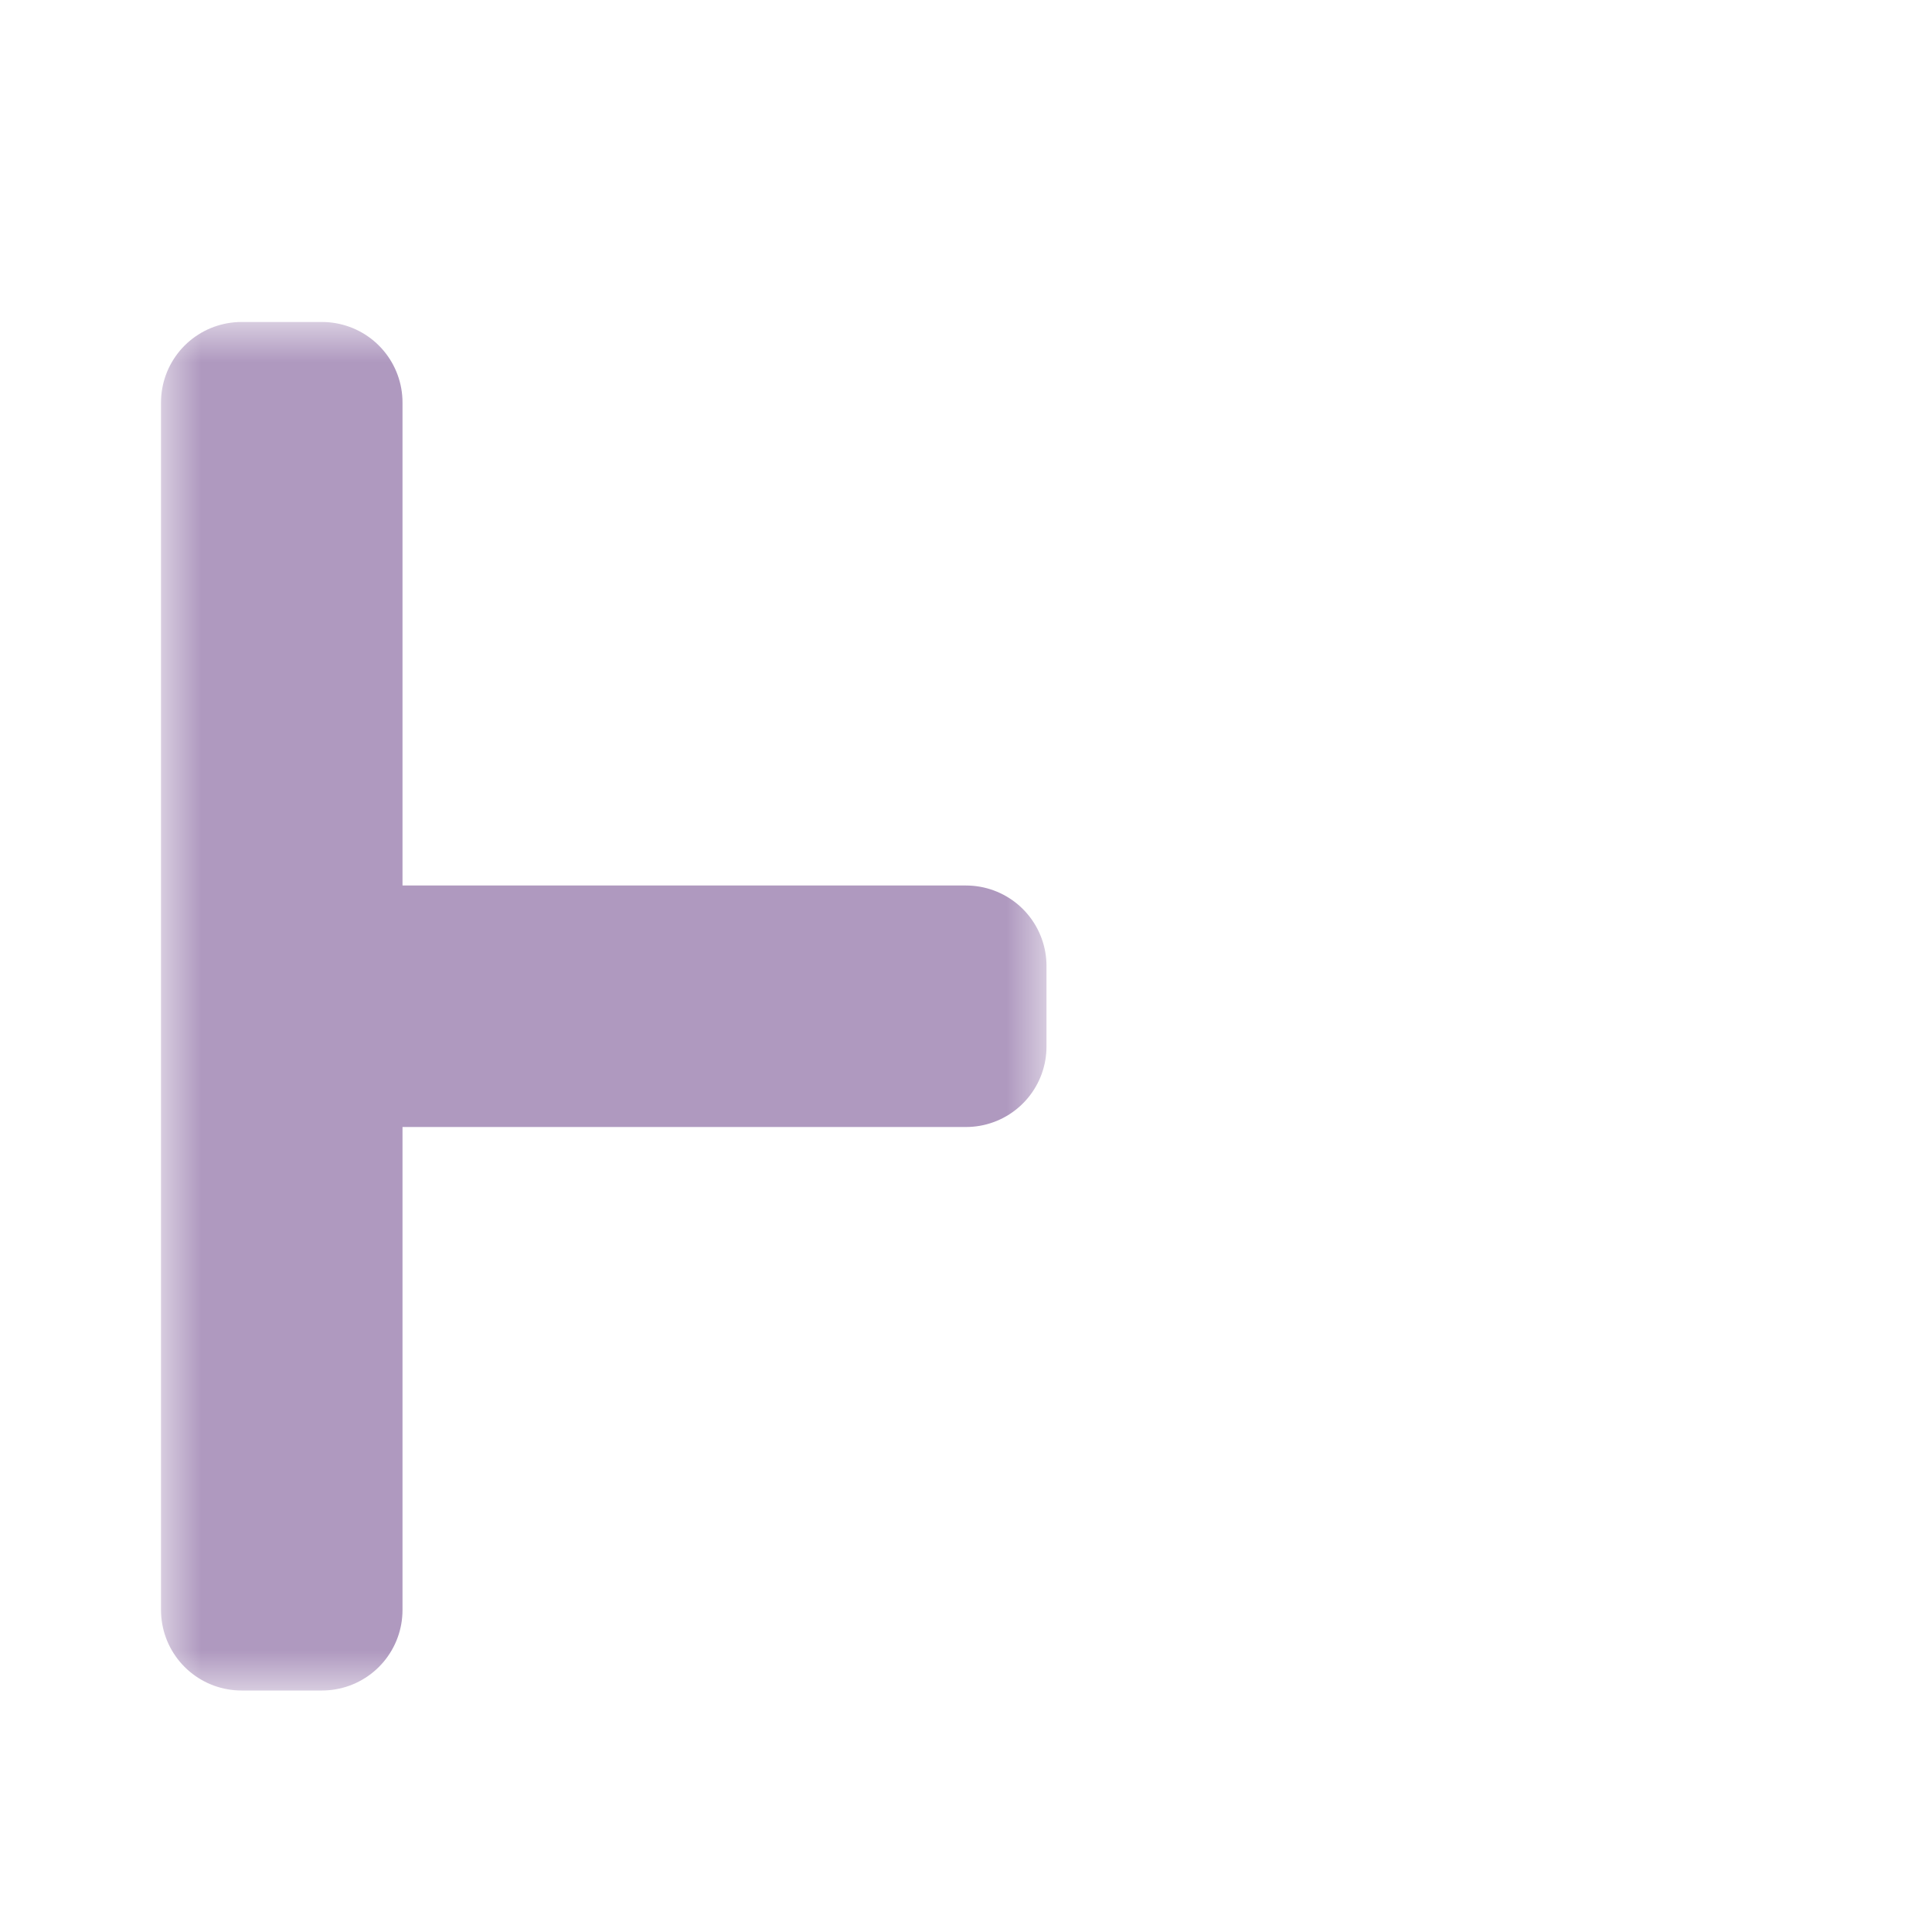<svg width="24" height="24" viewBox="0 0 24 24" fill="none" xmlns="http://www.w3.org/2000/svg">
<g clip-path="url(#clip0_184_1587)" filter="url(#filter0_d_184_1587)">
<mask id="path-1-outside-1_184_1587" maskUnits="userSpaceOnUse" x="2" y="4" width="11" height="17" fill="black">
<rect fill="white" x="2" y="4" width="11" height="17"/>
<path d="M3 5L3 20L4 20L4 13L12 13L12 12L4 12L4 5L3 5Z"/>
</mask>
<path d="M3 5L3 20L4 20L4 13L12 13L12 12L4 12L4 5L3 5Z" fill="#32302F"/>
<path d="M3 5L3 20L4 20L4 13L12 13L12 12L4 12L4 5L3 5Z" stroke="#AF99BF" stroke-width="2" stroke-linejoin="round" mask="url(#path-1-outside-1_184_1587)"/>
</g>
<defs>
<filter id="filter0_d_184_1587" x="-2" y="-2" width="28" height="28" filterUnits="userSpaceOnUse" color-interpolation-filters="sRGB">
<feFlood flood-opacity="0" result="BackgroundImageFix"/>
<feColorMatrix in="SourceAlpha" type="matrix" values="0 0 0 0 0 0 0 0 0 0 0 0 0 0 0 0 0 0 127 0" result="hardAlpha"/>
<feOffset/>
<feGaussianBlur stdDeviation="1"/>
<feColorMatrix type="matrix" values="0 0 0 0 0 0 0 0 0 0 0 0 0 0 0 0 0 0 0.2 0"/>
<feBlend mode="normal" in2="BackgroundImageFix" result="effect1_dropShadow_184_1587"/>
<feBlend mode="normal" in="SourceGraphic" in2="effect1_dropShadow_184_1587" result="shape"/>
</filter>
<clipPath id="clip0_184_1587">
<rect width="24" height="24" fill="white"/>
</clipPath>
</defs>
</svg>
